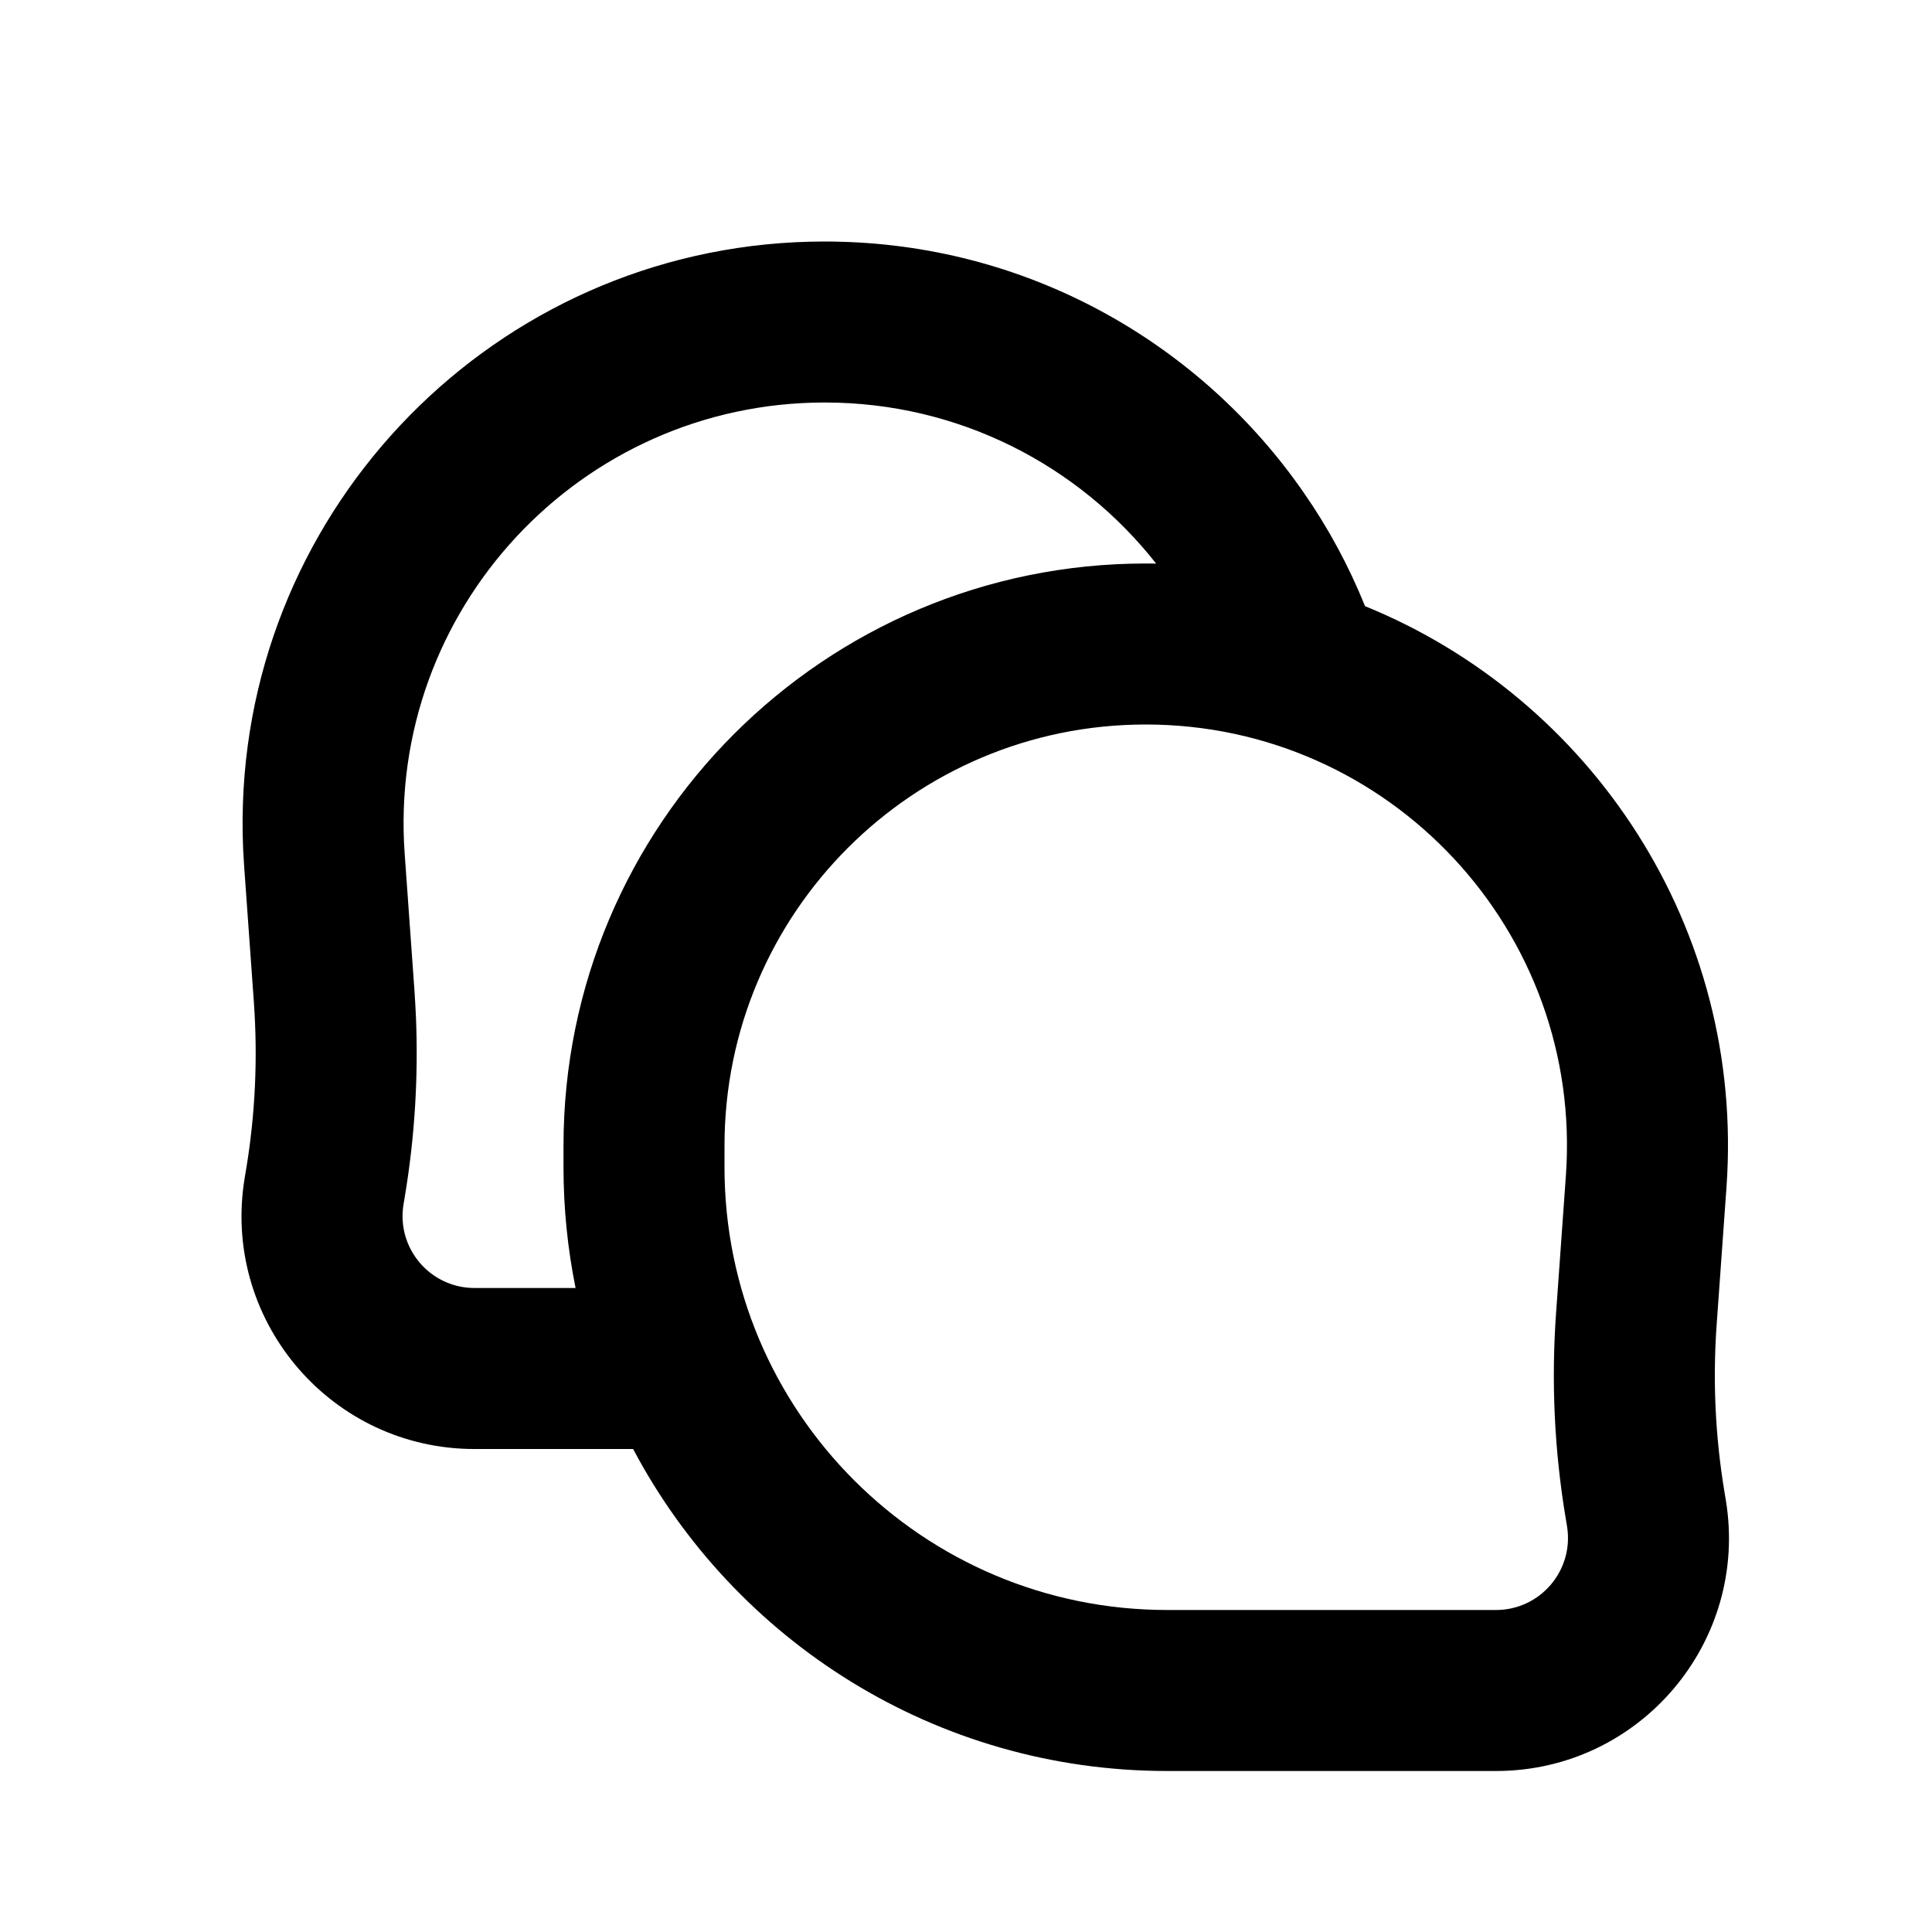 <svg width="24" height="24" viewBox="0 0 24 24" fill="none" xmlns="http://www.w3.org/2000/svg">
<path fill-rule="evenodd" clip-rule="evenodd" d="M5.895 18H7.865C9.123 20.379 11.622 22 14.5 22H18.584C20.372 22 21.732 20.394 21.438 18.63L21.422 18.534C21.308 17.847 21.275 17.149 21.325 16.454L21.447 14.748C21.677 11.524 19.764 8.672 16.957 7.53C16.755 7.029 16.499 6.556 16.195 6.119C14.924 4.284 12.826 3.065 10.44 3.003C10.375 3.001 10.311 3 10.246 3C6.311 3 3.151 6.13 3.018 9.971C3.009 10.227 3.013 10.486 3.032 10.748L3.154 12.454C3.203 13.149 3.171 13.847 3.056 14.534L3.04 14.63C2.751 16.367 4.064 17.95 5.811 17.999C5.839 18 5.867 18 5.895 18ZM14.362 7.001C13.404 5.783 11.916 5 10.246 5C7.209 5 4.81 7.576 5.027 10.605L5.149 12.312C5.156 12.418 5.162 12.525 5.167 12.632C5.198 13.378 5.152 14.126 5.029 14.863L5.013 14.959C4.922 15.504 5.342 16 5.895 16H7.15C7.052 15.515 7 15.014 7 14.5V14.232C7 10.238 10.238 7 14.232 7C14.276 7 14.319 7 14.362 7.001ZM9 14.5V14.232C9 11.343 11.343 9 14.232 9C17.269 9 19.668 11.576 19.452 14.605L19.33 16.312C19.269 17.164 19.309 18.02 19.45 18.863L19.466 18.959C19.556 19.504 19.136 20 18.584 20H14.5C11.462 20 9 17.538 9 14.5Z" fill="black"/>
</svg>
